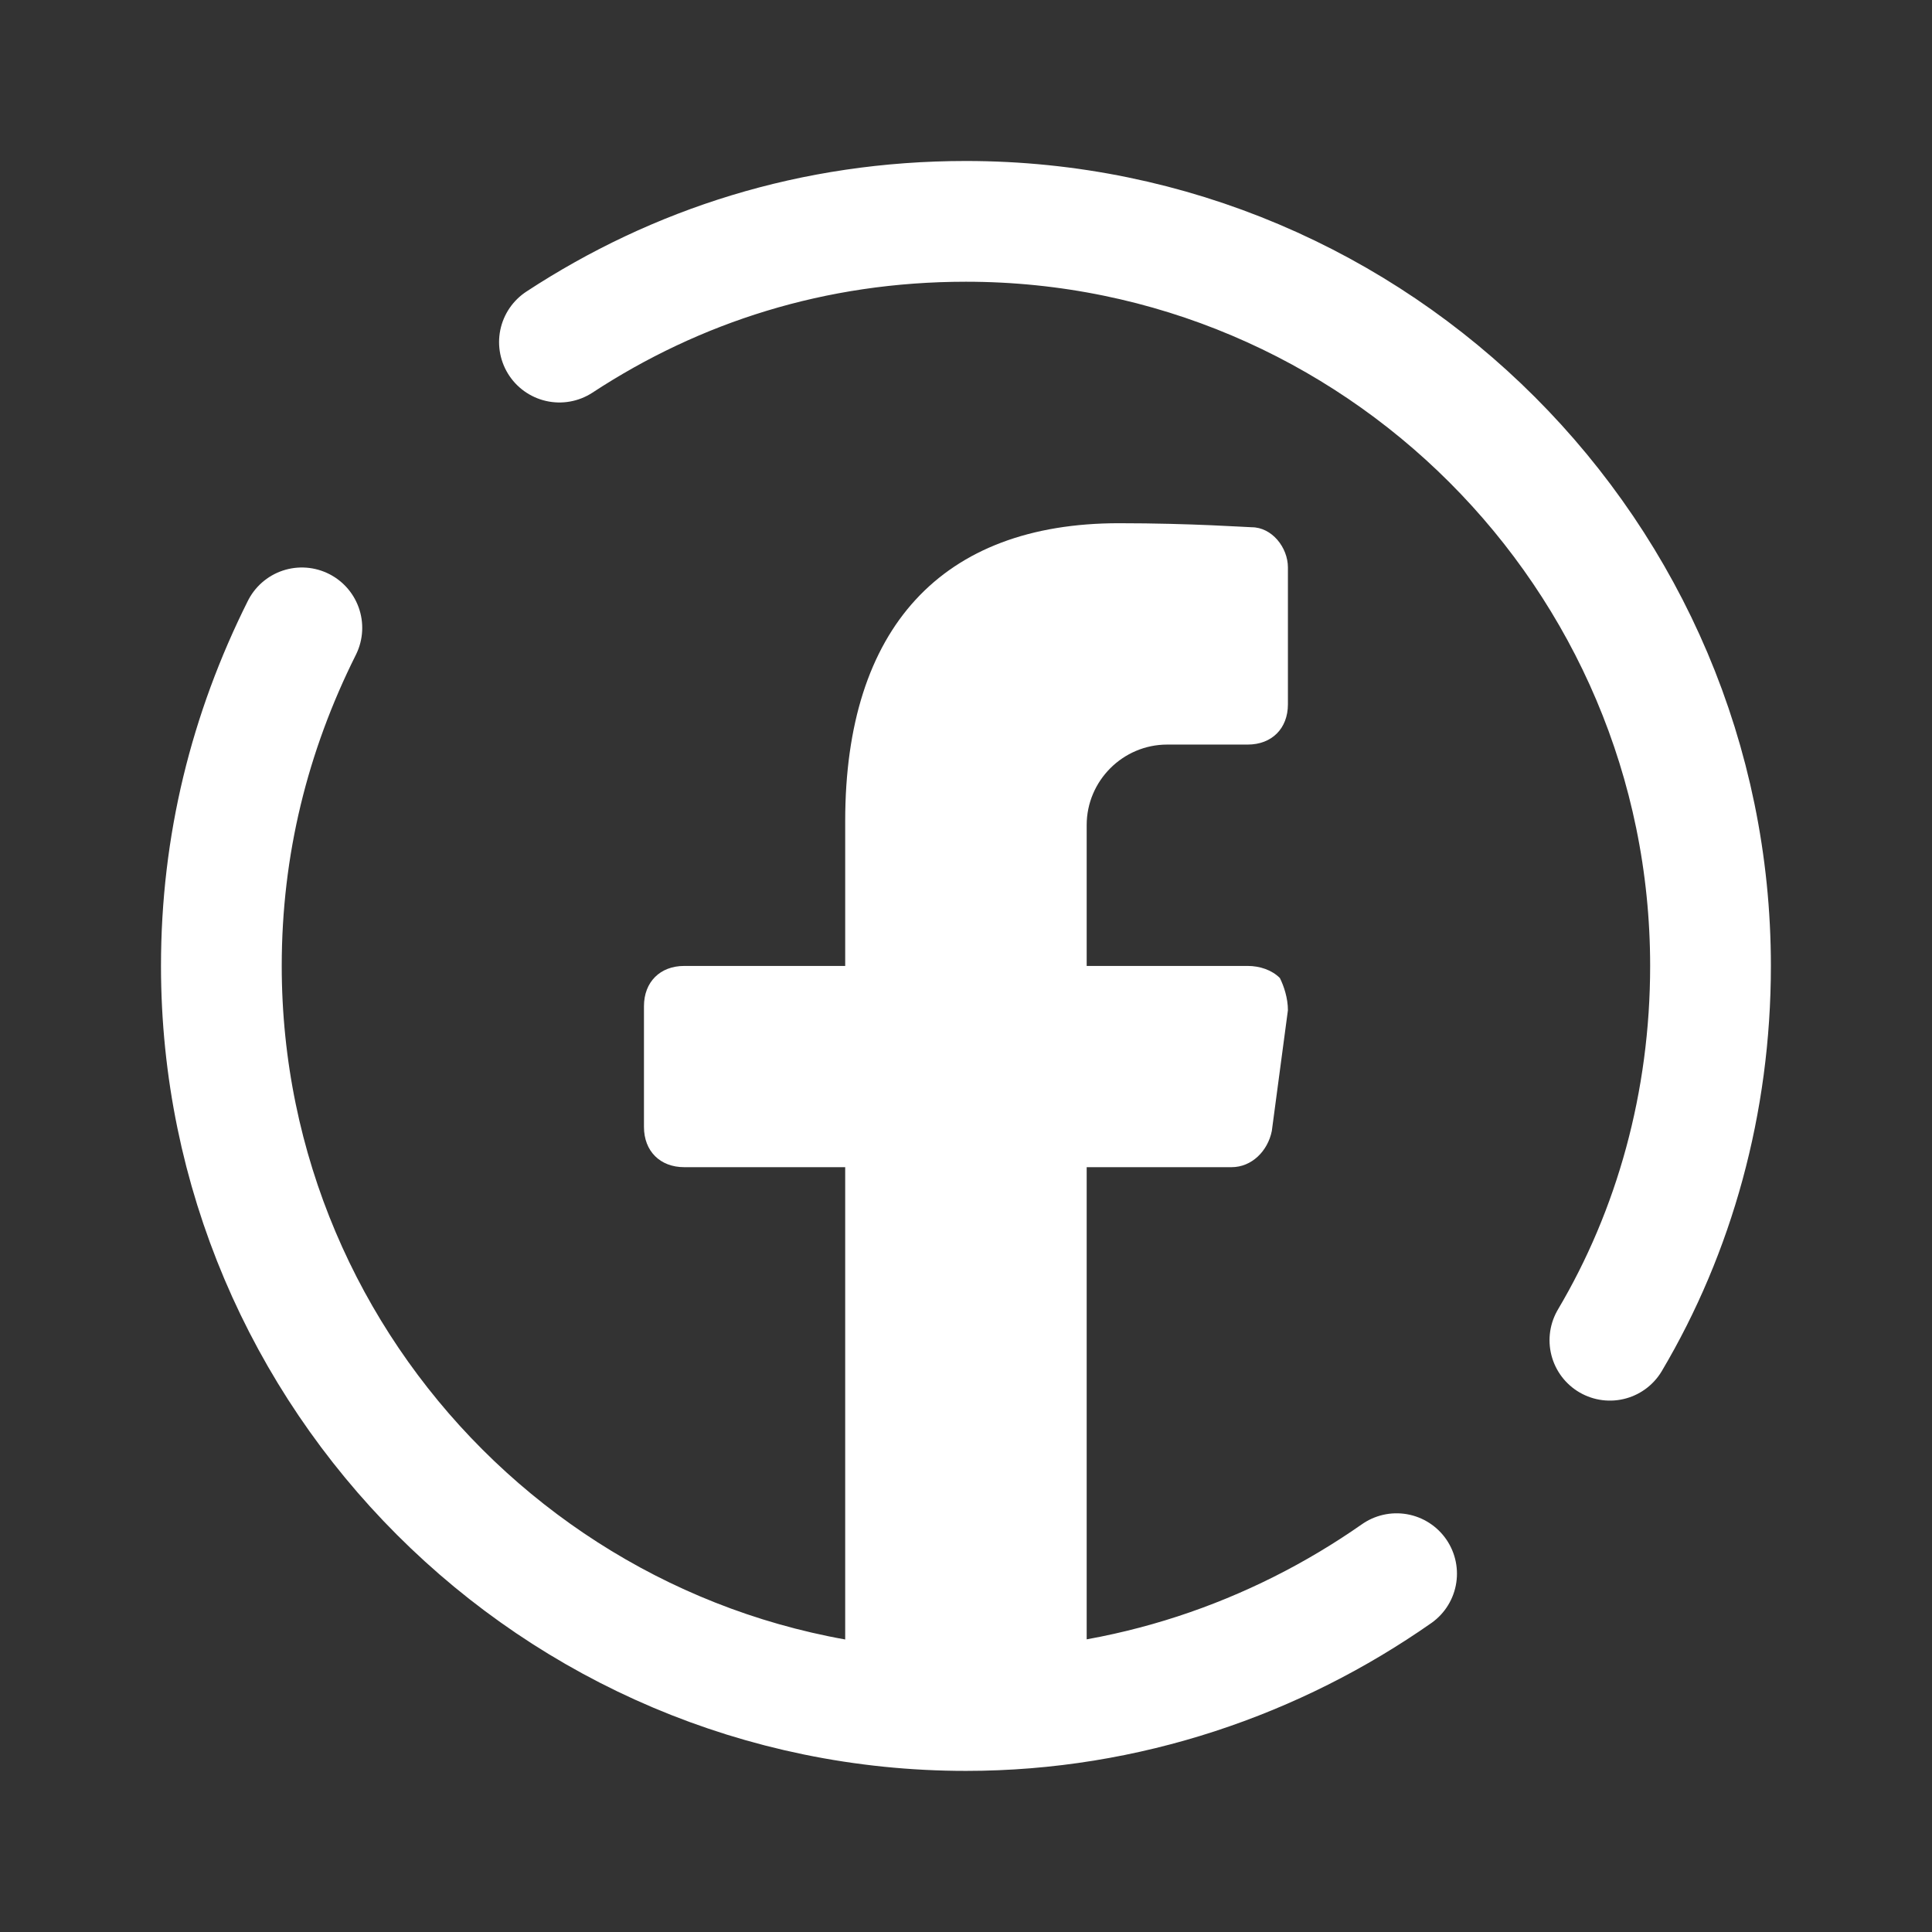 <svg xmlns="http://www.w3.org/2000/svg" xmlns:xlink="http://www.w3.org/1999/xlink" viewBox="0,0,256,256" width="30px" height="30px" fill-rule="nonzero"><rect x="0" y="0" width="256" height="256" fill="#333333" stroke="none"/><g fill="none" fill-rule="nonzero" stroke="none" stroke-width="none" stroke-linecap="none" stroke-linejoin="none" stroke-miterlimit="10" stroke-dasharray="" stroke-dashoffset="0" font-family="none" font-weight="none" font-size="none" text-anchor="none" style="mix-blend-mode: normal"><g transform="scale(5.333,5.333)"><path d="M34.7,39.1c-3,2.1 -6.7,3.4 -10.7,3.4c-10.2,0 -18.5,-8.3 -18.5,-18.5c0,-3 0.7,-5.8 2,-8.4" fill="none" stroke="#ffffff" stroke-width="3" stroke-linecap="round" stroke-linejoin="round"></path><path d="M13.9,8.5c2.9,-1.9 6.3,-3 10.1,-3c10.2,0 18.5,8.3 18.5,18.5c0,3.4 -0.9,6.6 -2.5,9.3" fill="none" stroke="#ffffff" stroke-width="3" stroke-linecap="round" stroke-linejoin="round"></path><path d="M17,29h4v13.2c1,0.2 2,0.3 3,0.3c1,0 2,-0.1 3,-0.3v-13.2h3.6c0.5,0 0.9,-0.4 1,-0.9l0.4,-3c0,-0.3 -0.1,-0.6 -0.2,-0.8c-0.2,-0.2 -0.5,-0.3 -0.8,-0.3h-4v-3.5c0,-1.1 0.9,-2 2,-2h2c0.6,0 1,-0.4 1,-1v-3.4c0,-0.5 -0.4,-1 -0.9,-1c-0.1,0 -1.5,-0.1 -3.3,-0.1c-4.4,0 -6.8,2.6 -6.8,7.4v3.6h-4c-0.6,0 -1,0.4 -1,1v3c0,0.6 0.4,1 1,1z" fill="#ffffff" stroke="none" stroke-width="1" stroke-linecap="butt" stroke-linejoin="miter"></path></g></g></svg>